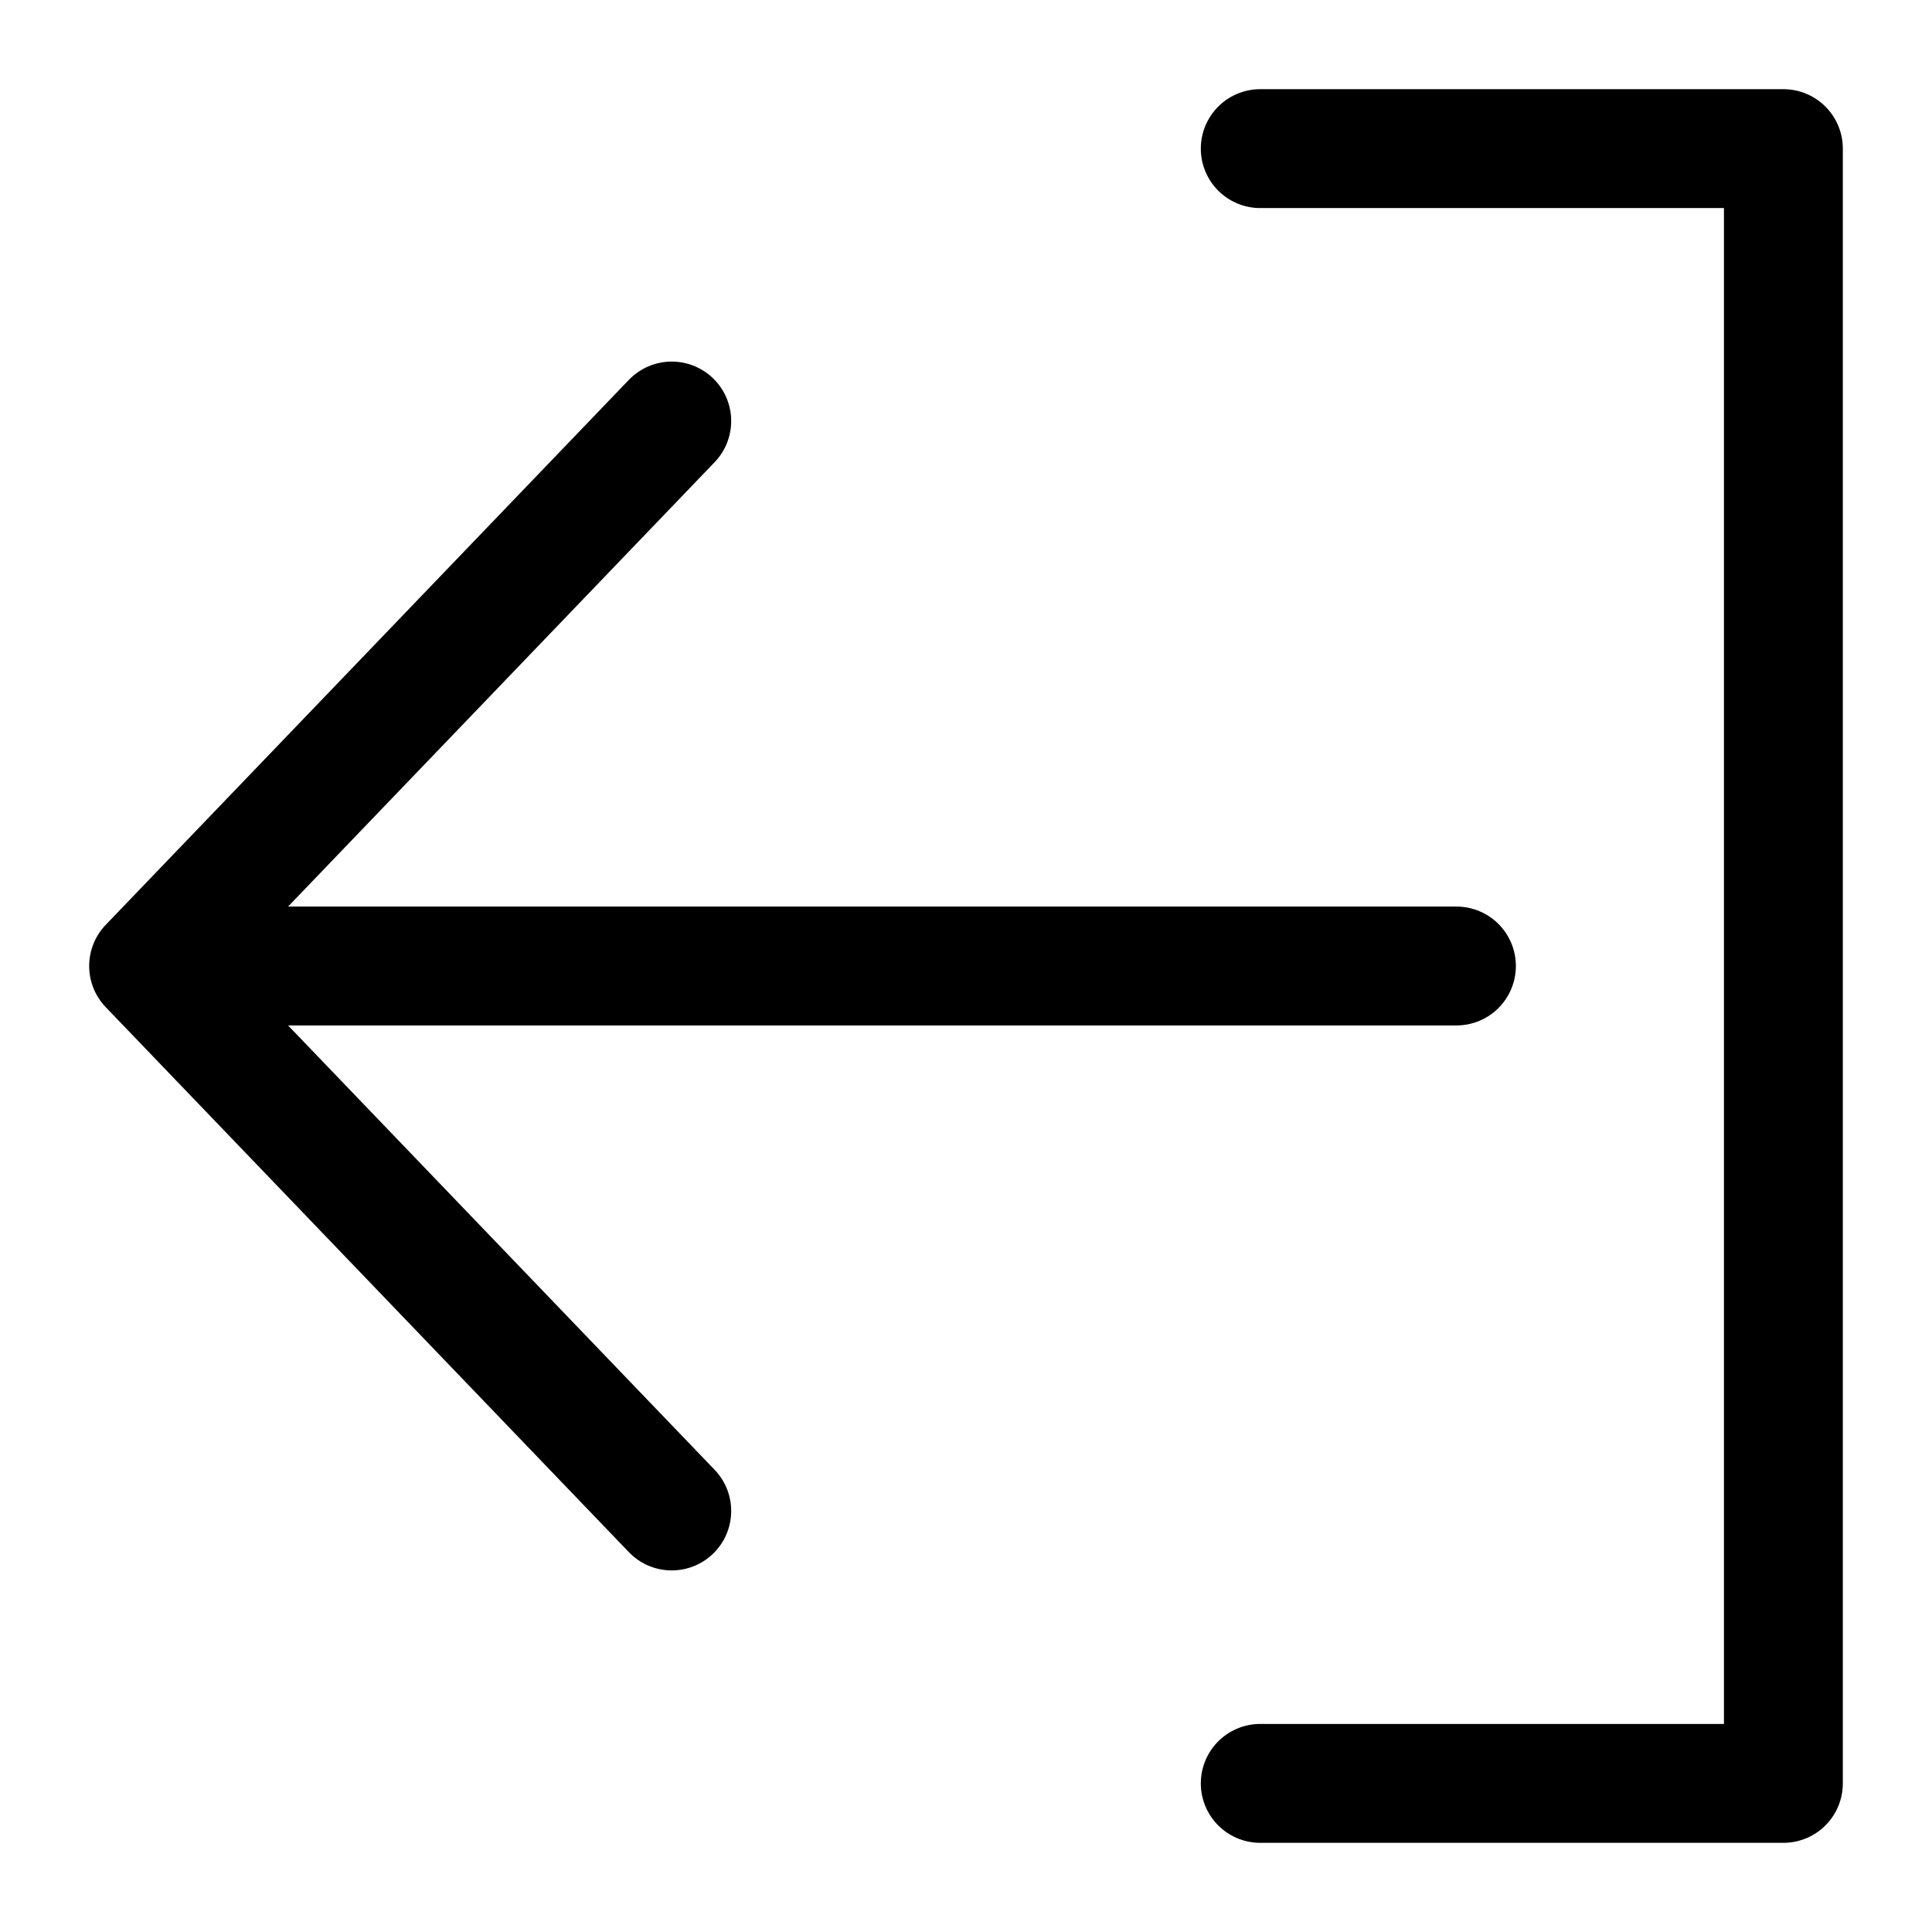 <svg width="13" height="13" viewBox="0 0 13 13" fill="none" xmlns="http://www.w3.org/2000/svg">
<path d="M1 6.5L9.8 6.5M1 6.5L4.52 10.167M1 6.5L4.52 2.833M8.48 1L12 1L12 12L8.48 12" stroke="black" stroke-width="0.8" stroke-linecap="round" stroke-linejoin="round"/>
</svg>
